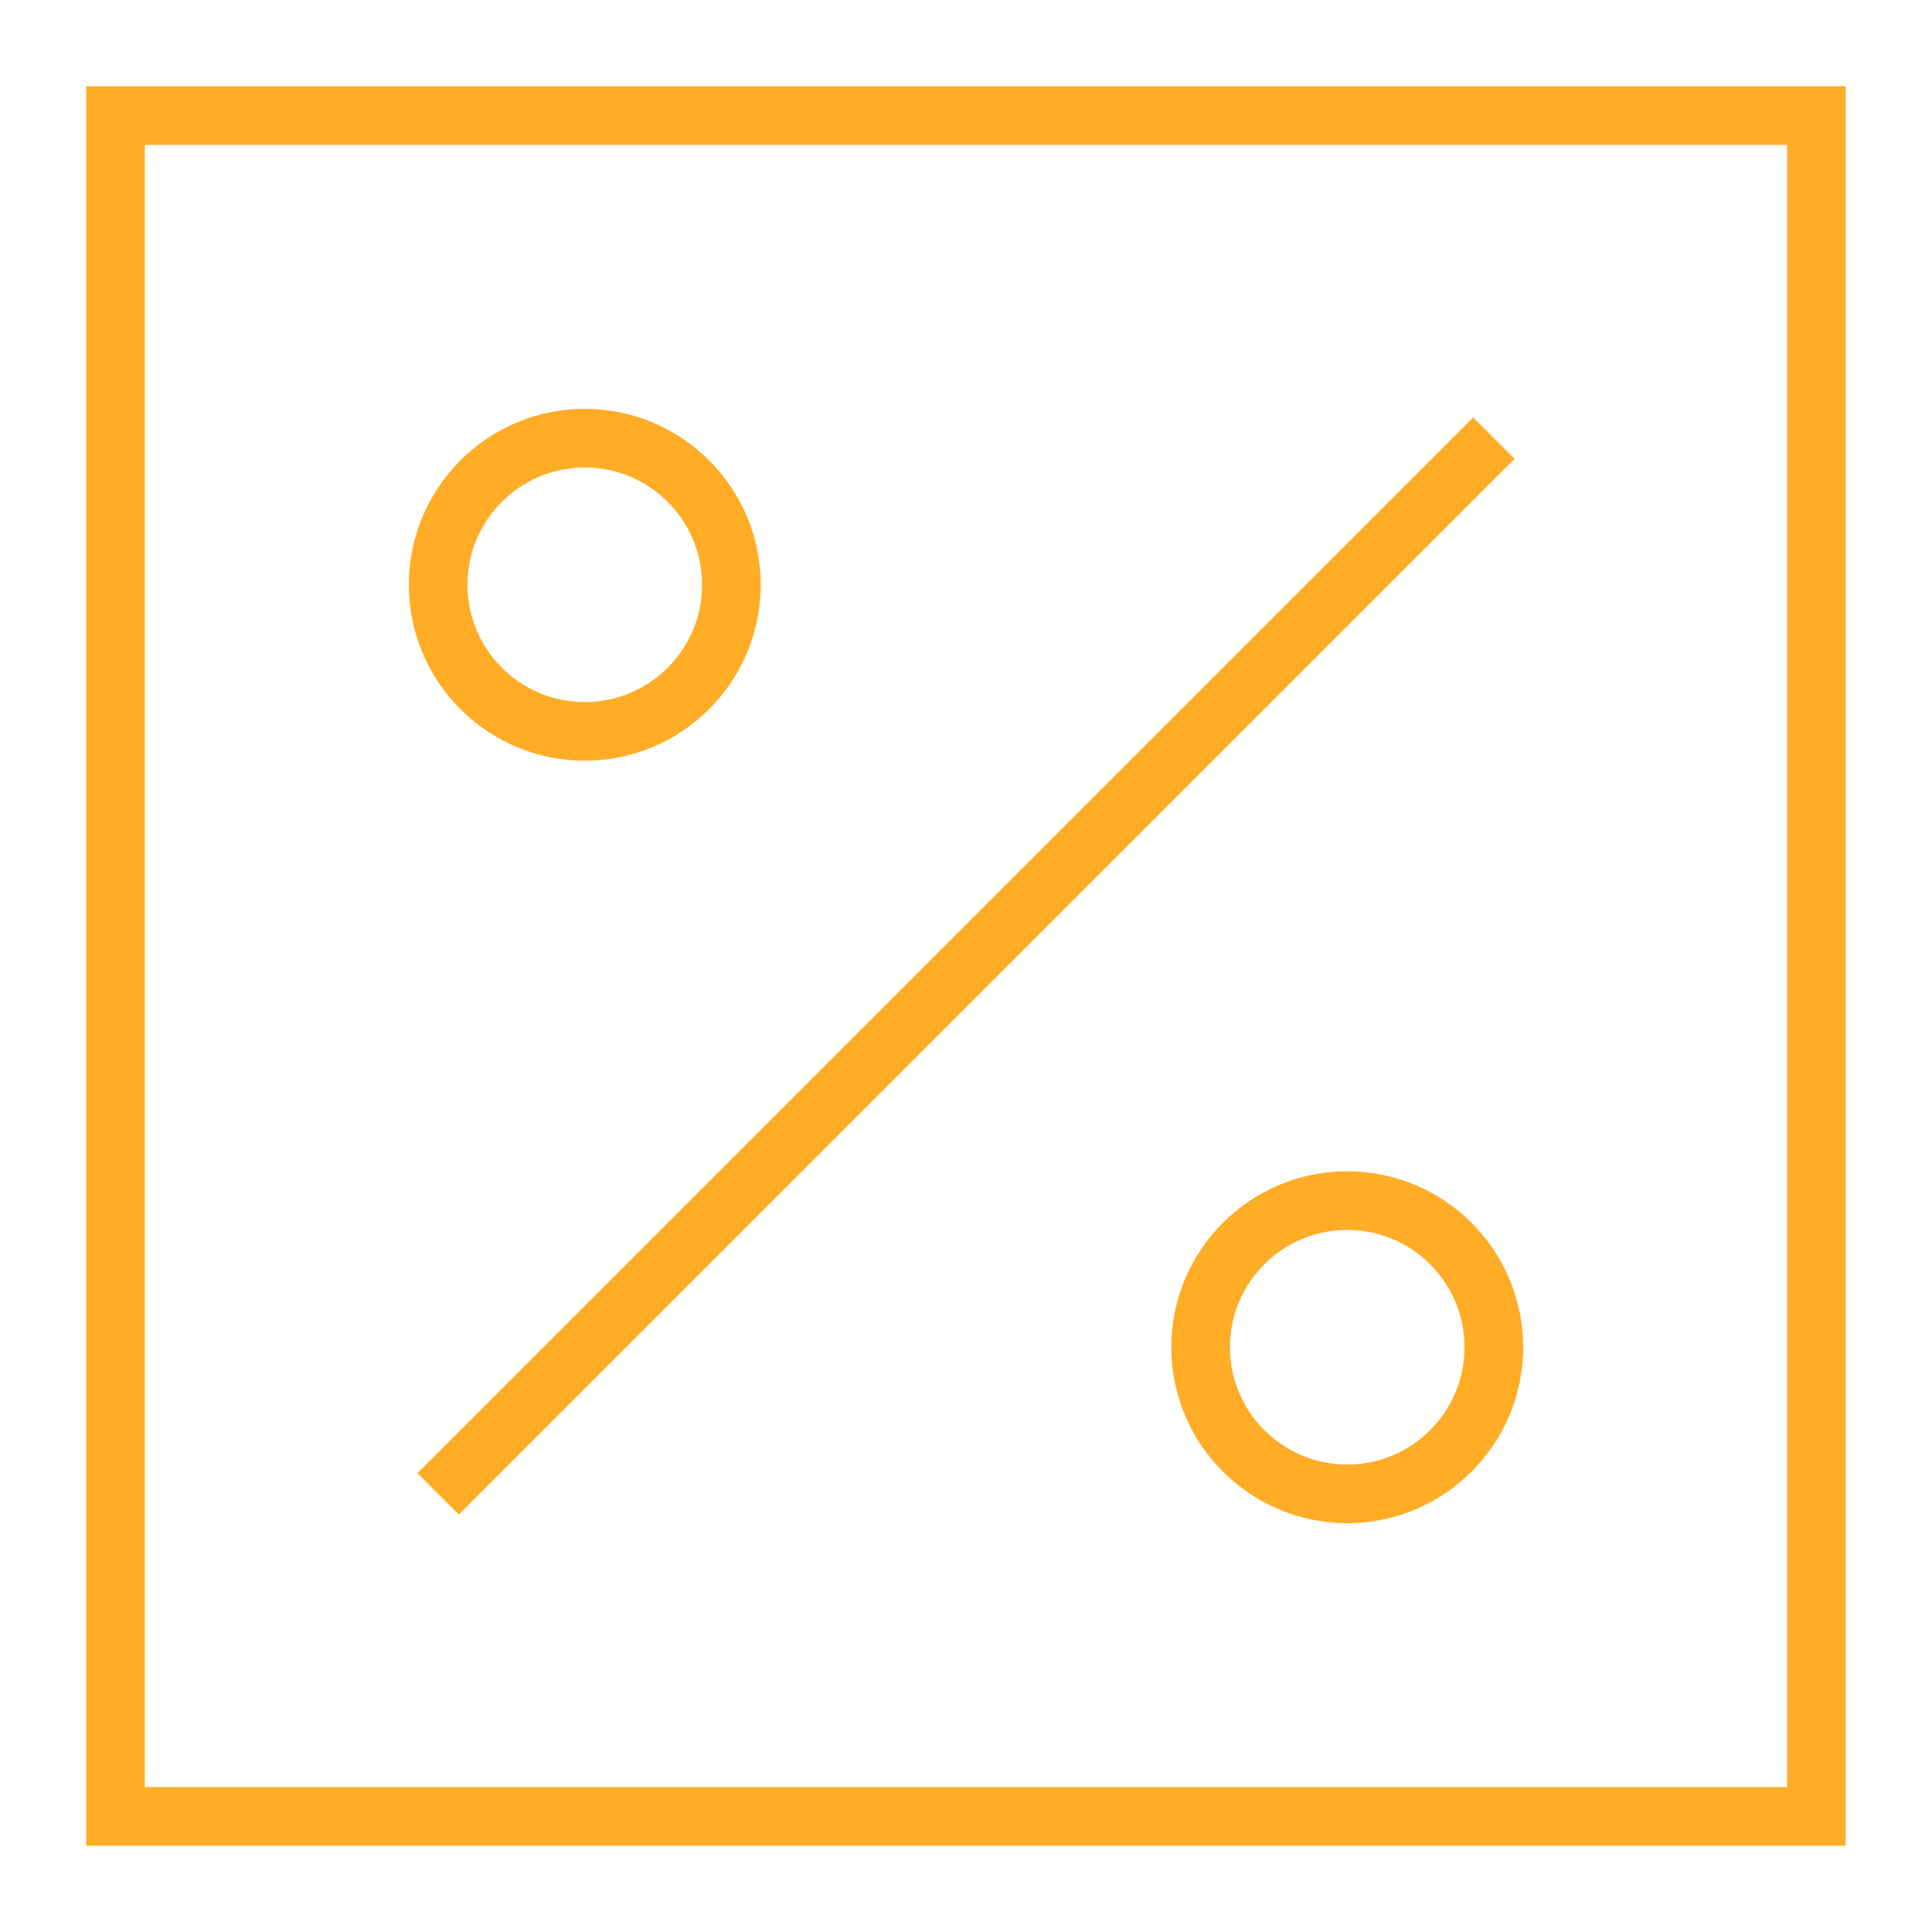 <svg width="56" height="56" viewBox="0 0 56 56" fill="none" xmlns="http://www.w3.org/2000/svg">
<path d="M2.5 2.5V53.5H53.5V2.5H2.5ZM51.8 51.8H4.2V4.2H51.8V51.8Z" fill="#FFAD27"/>
<path d="M43.901 13.301L13.3 43.901L12.099 42.699L42.699 12.099L43.901 13.301Z" fill="#FFAD27"/>
<path d="M16.95 22.05C19.763 22.05 22.05 19.763 22.05 16.95C22.05 14.137 19.763 11.85 16.95 11.85C14.137 11.85 11.85 14.137 11.85 16.95C11.85 19.763 14.137 22.05 16.95 22.05ZM16.95 13.55C18.825 13.55 20.35 15.075 20.35 16.95C20.35 18.825 18.825 20.35 16.95 20.35C15.075 20.35 13.55 18.825 13.55 16.95C13.55 15.075 15.075 13.55 16.95 13.55Z" fill="#FFAD27"/>
<path d="M39.05 33.95C36.237 33.95 33.95 36.237 33.95 39.05C33.95 41.863 36.237 44.15 39.05 44.15C41.863 44.15 44.15 41.863 44.15 39.05C44.15 36.237 41.863 33.95 39.05 33.95ZM39.05 42.45C37.175 42.45 35.65 40.925 35.65 39.05C35.65 37.175 37.175 35.65 39.05 35.65C40.925 35.65 42.45 37.175 42.45 39.05C42.45 40.925 40.925 42.45 39.05 42.45Z" fill="#FFAD27"/>
</svg>
